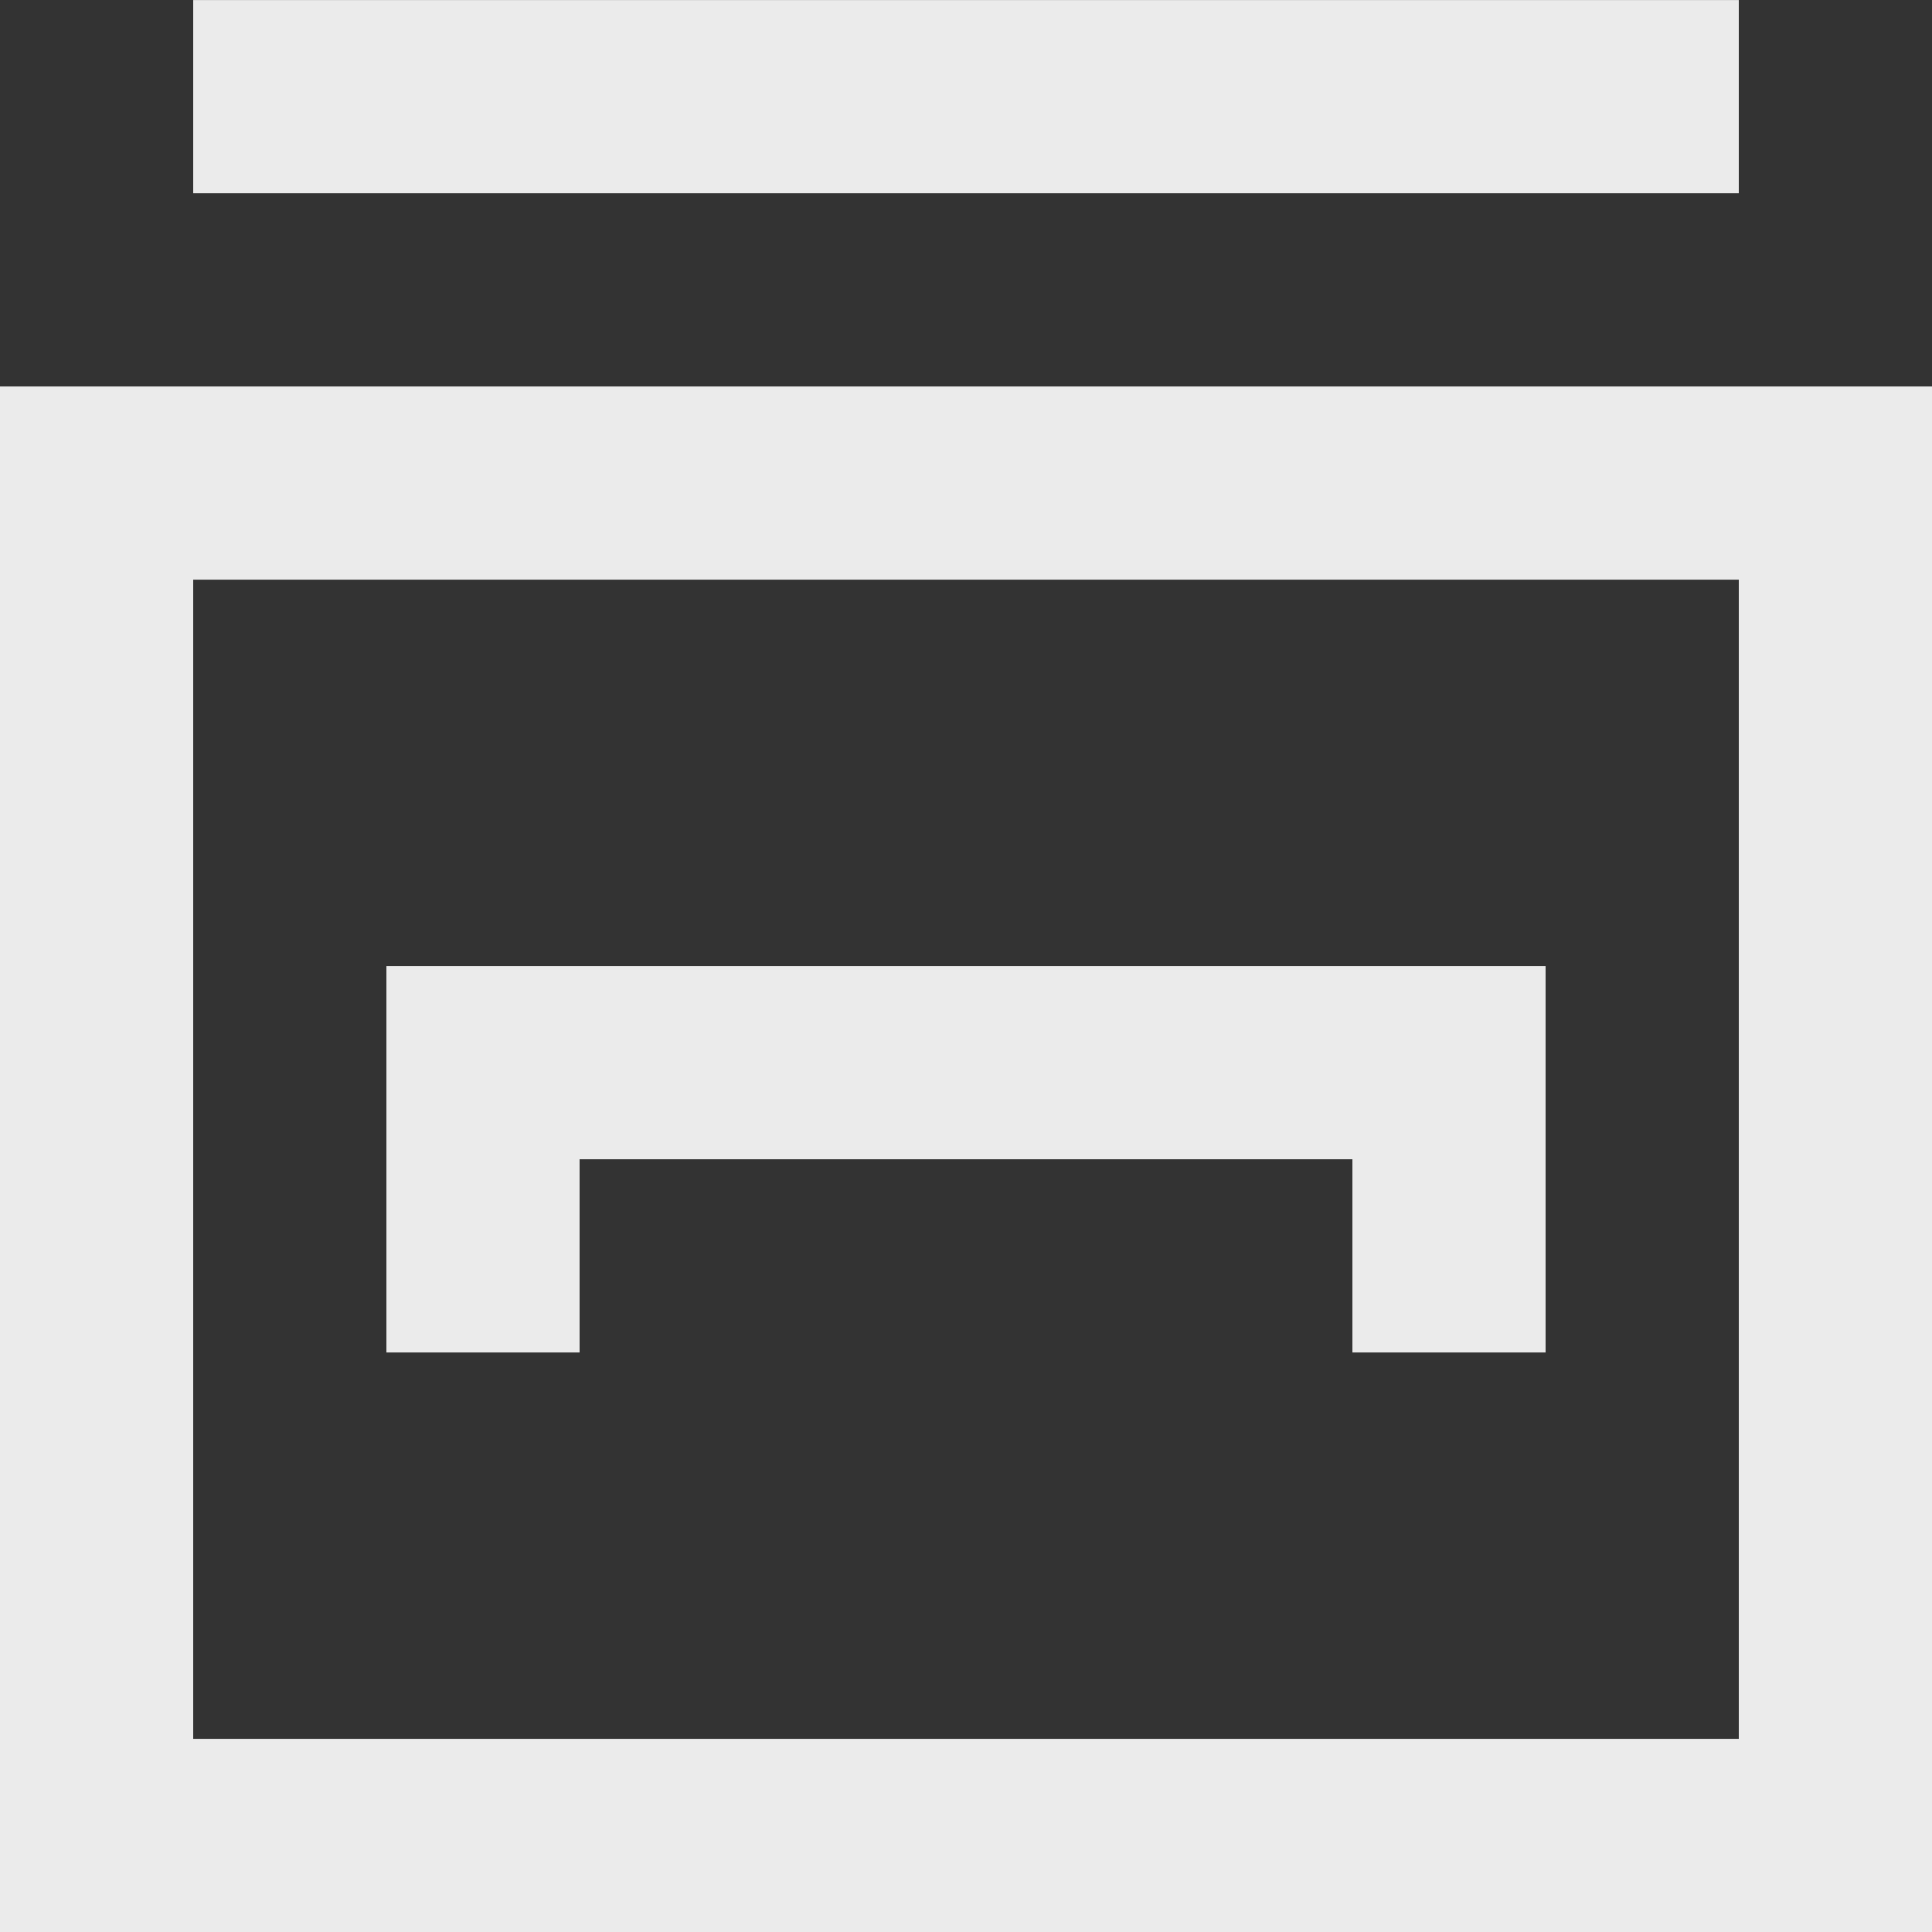 <!-- Generated by IcoMoon.io -->
<svg version="1.1" xmlns="http://www.w3.org/2000/svg" width="32" height="32" viewBox="0 0 32 32">
<rect x="0" y="0" width="32" height="32" fill="#333333" stroke="none"/>
<title>as-database_system-2</title>
<path fill="#ebebeb" d="M9.6 22.401v-3.2h12.8v3.2h3.2v-6.4h-19.2v6.4h3.2zM3.2 3.201v-3.2h25.6v3.2h-25.6zM3.2 28.801v-19.2h25.6v19.2h-25.6zM0 32.001h32v-25.6h-32v25.6z"></path>
</svg>
